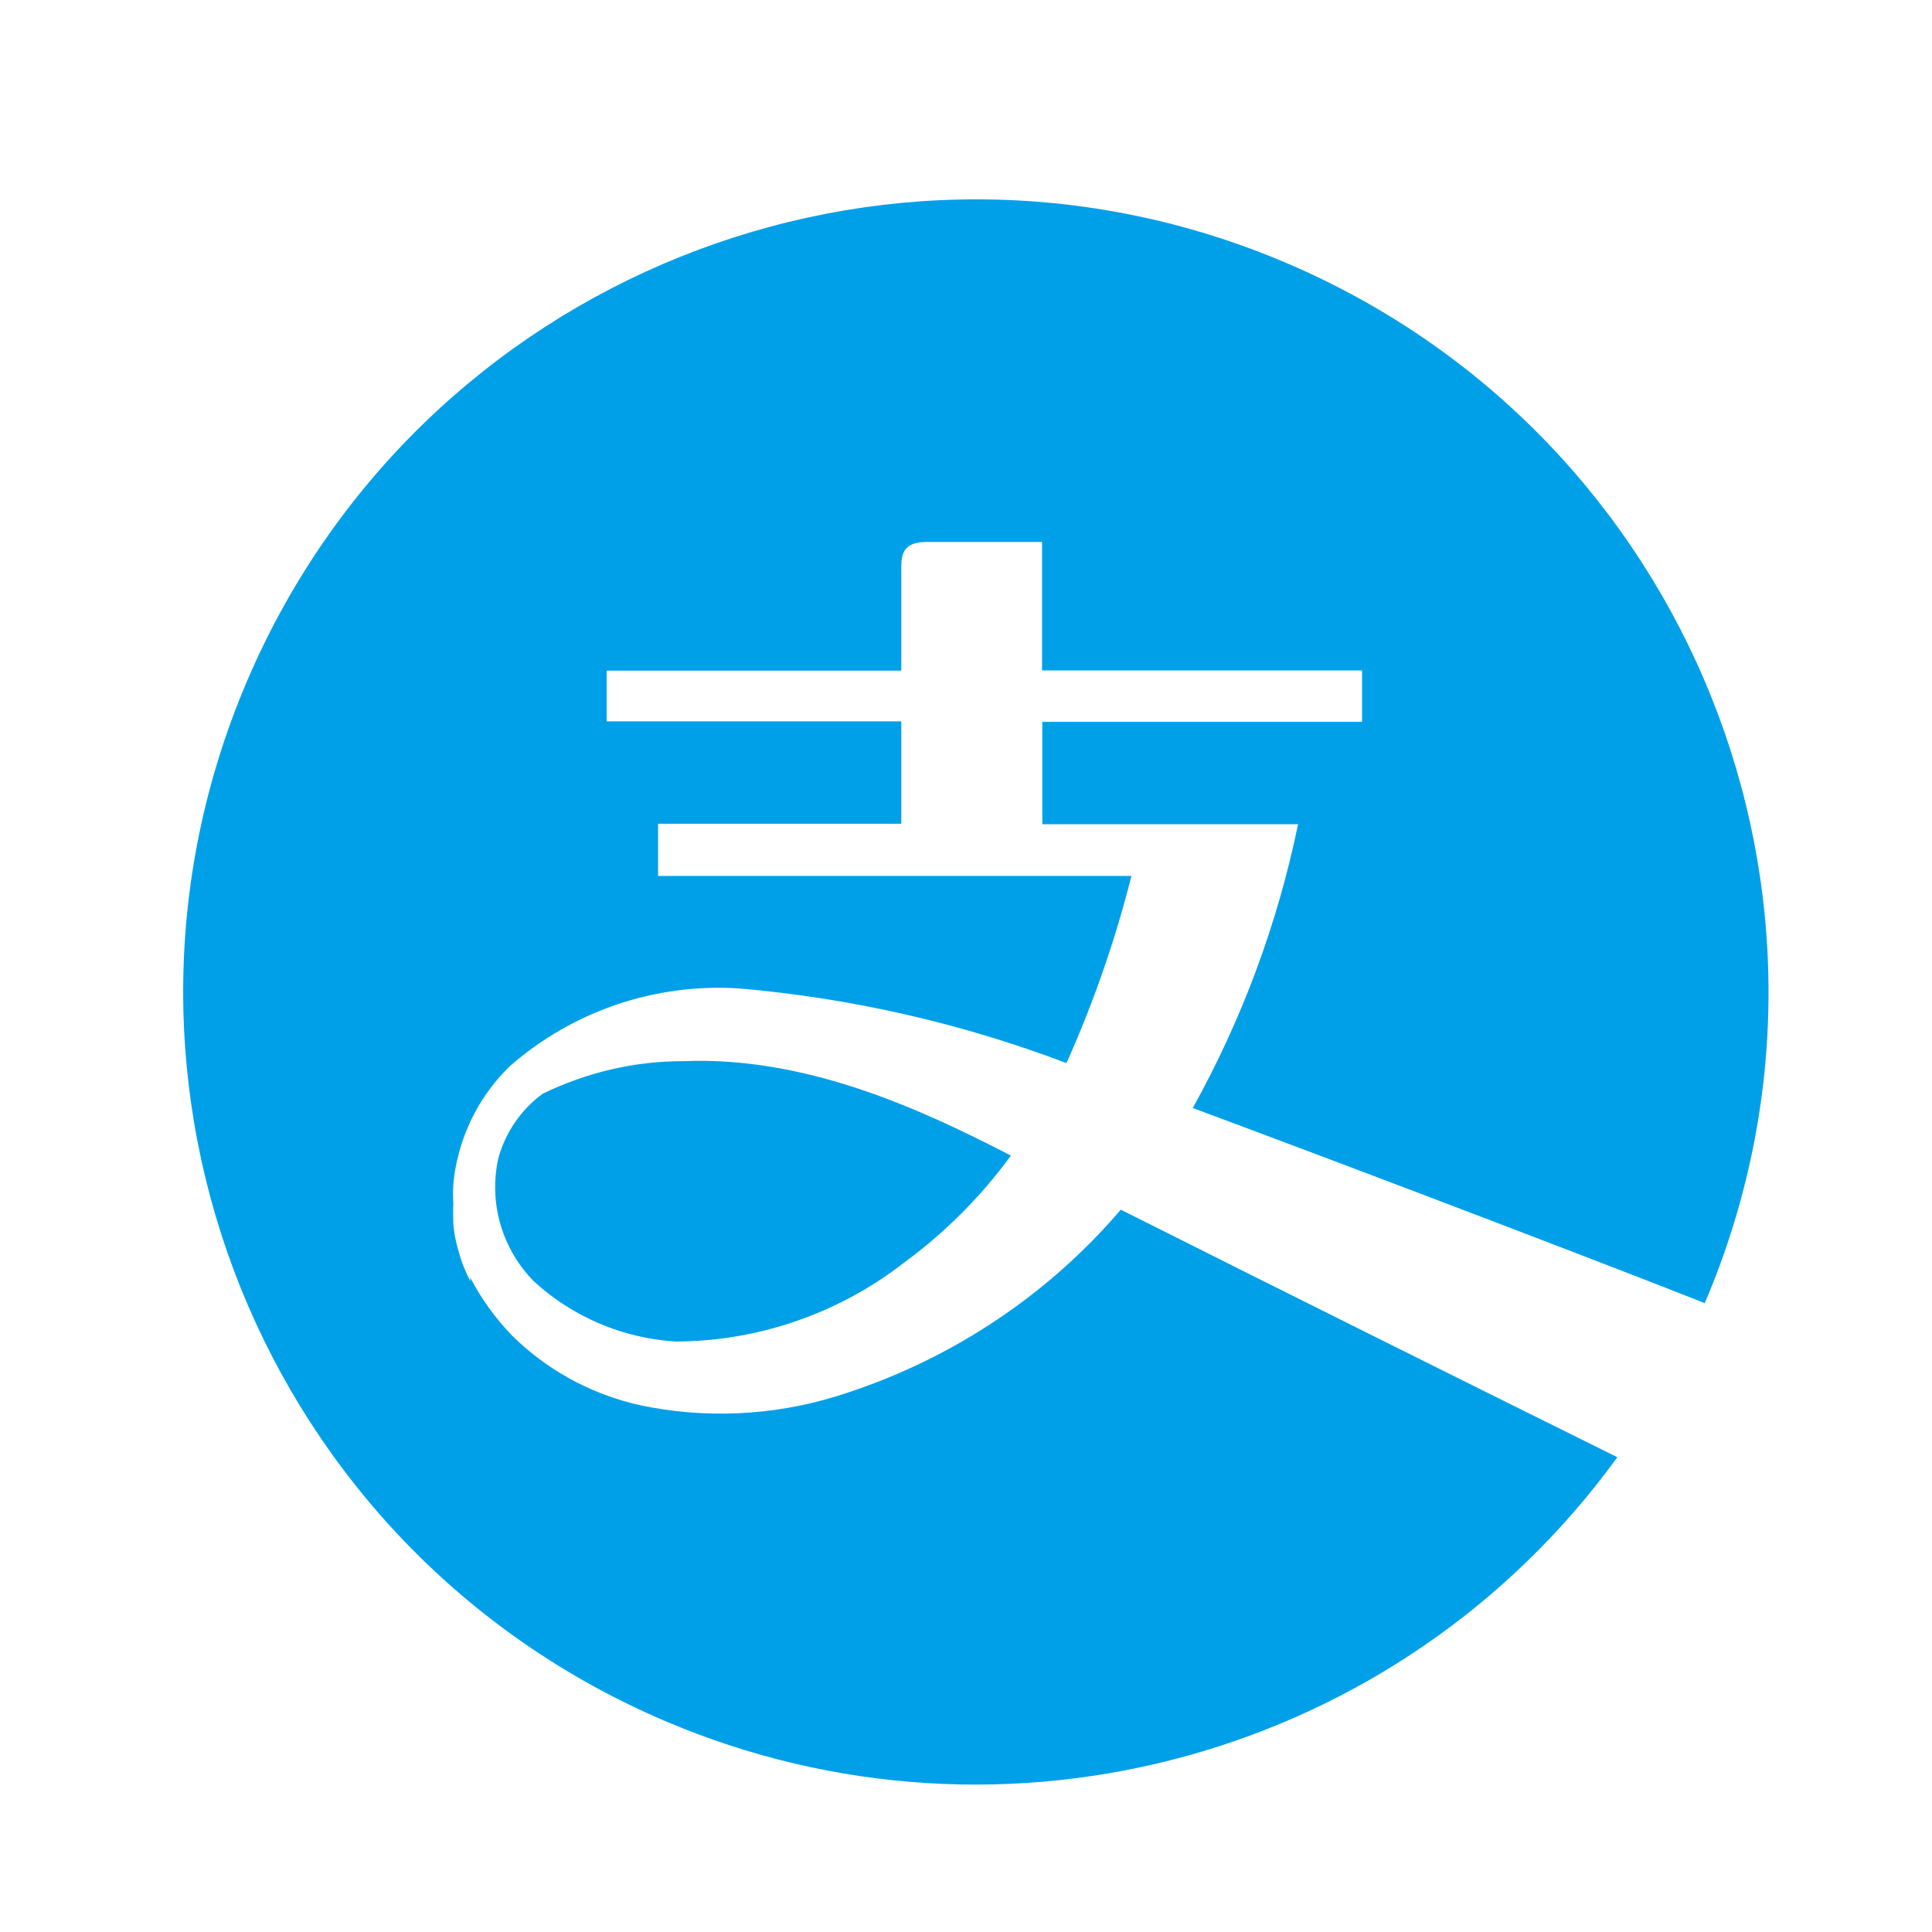 <svg t="1574882700376" class="icon" viewBox="0 0 1024 1024" version="1.1" xmlns="http://www.w3.org/2000/svg" p-id="26438" width="24" height="24"><path d="M287.616 579.712c-11.52 8.448-19.84 20.608-23.552 34.432-5.12 23.552 2.048 48 19.072 65.152 20.608 18.816 46.976 29.952 74.88 31.744 43.648-0.128 86.144-14.72 120.704-41.472 21.888-16 41.088-35.2 57.088-57.088-48.512-25.088-109.056-52.736-173.824-50.048-25.856 0-51.2 6.016-74.368 17.28z m615.936 110.976c91.008-213.376-8.064-460.032-221.44-551.168s-460.032 8.064-551.168 221.44 8.064 460.032 221.44 551.168c180.224 76.928 389.76 18.944 504.832-139.776-87.808-43.52-175.488-87.168-263.168-131.2-38.4 44.928-88.448 78.336-144.512 96.896-33.536 11.392-69.248 14.208-104.192 7.936-27.904-4.864-53.76-18.176-73.856-38.016-8.832-9.088-16.384-19.584-22.272-30.848l0.128 2.048c-2.688-5.12-4.864-10.496-6.272-16-1.536-4.864-2.432-9.856-2.816-14.848-0.128-3.584-0.128-7.168 0-10.624-0.384-6.4 0-12.8 1.28-19.072 3.84-20.48 13.824-39.168 28.8-53.632 33.536-29.312 77.312-44.032 121.6-41.088 59.264 5.12 117.632 18.432 173.312 39.552 14.336-32 25.856-65.152 34.432-99.2h-250.88v-27.648h128.896v-54.272h-156.16v-26.88h156.16V300.8c0-7.424 1.28-13.568 13.568-13.568h61.056v68.096H721.92v27.264H552.448v54.272h135.552c-10.88 52.736-29.696 103.424-55.808 150.4 94.08 34.944 227.2 85.888 271.36 103.424z" fill="#00A0E9" p-id="26439"></path></svg>